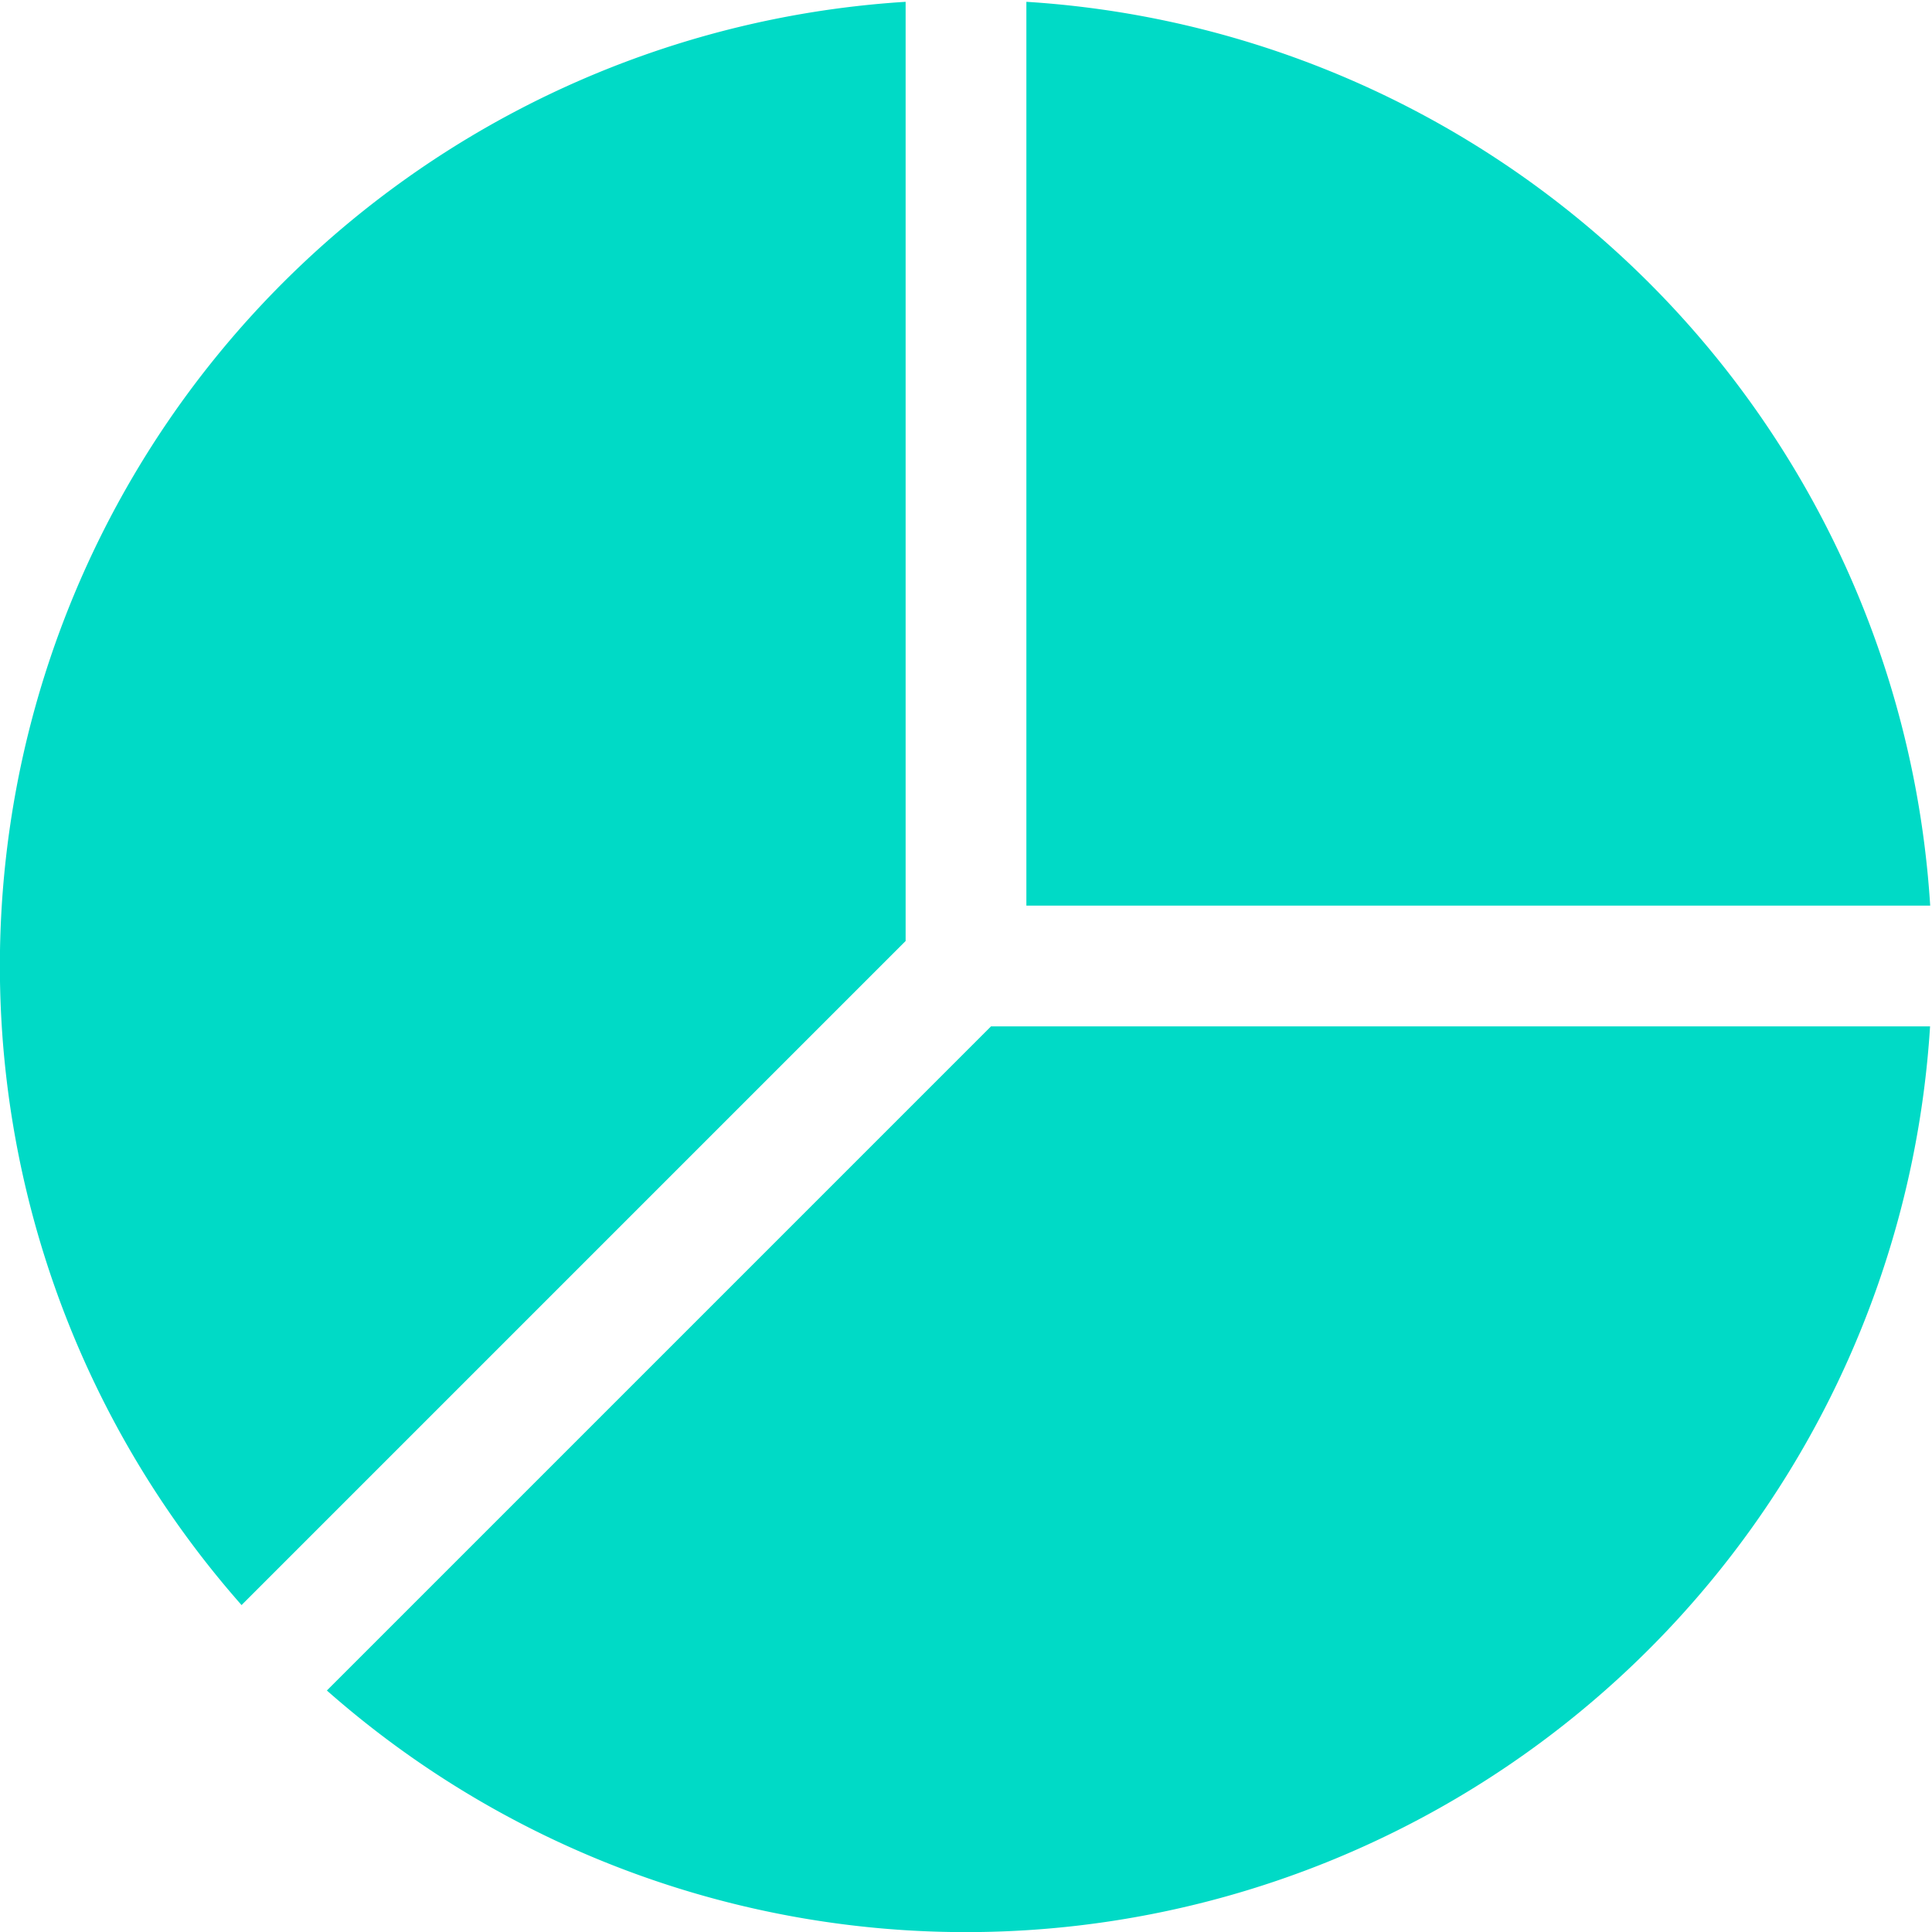 <svg class="bi bi-pie-chart-fill" fill="#00dac6" height="16px" viewBox="0 0 16 16" width="16px" xmlns="http://www.w3.org/2000/svg" data-originalfillcolor="#9b1fe8" transform="rotate(0) scale(1, 1)"><path d="M15.985 8.5H8.207l-5.5 5.5a8 8 0 0 0 13.277-5.5zM2 13.292A8 8 0 0 1 7.5.015v7.778l-5.5 5.5zM8.5.015V7.5h7.485A8.001 8.001 0 0 0 8.5.015z"/></svg>
